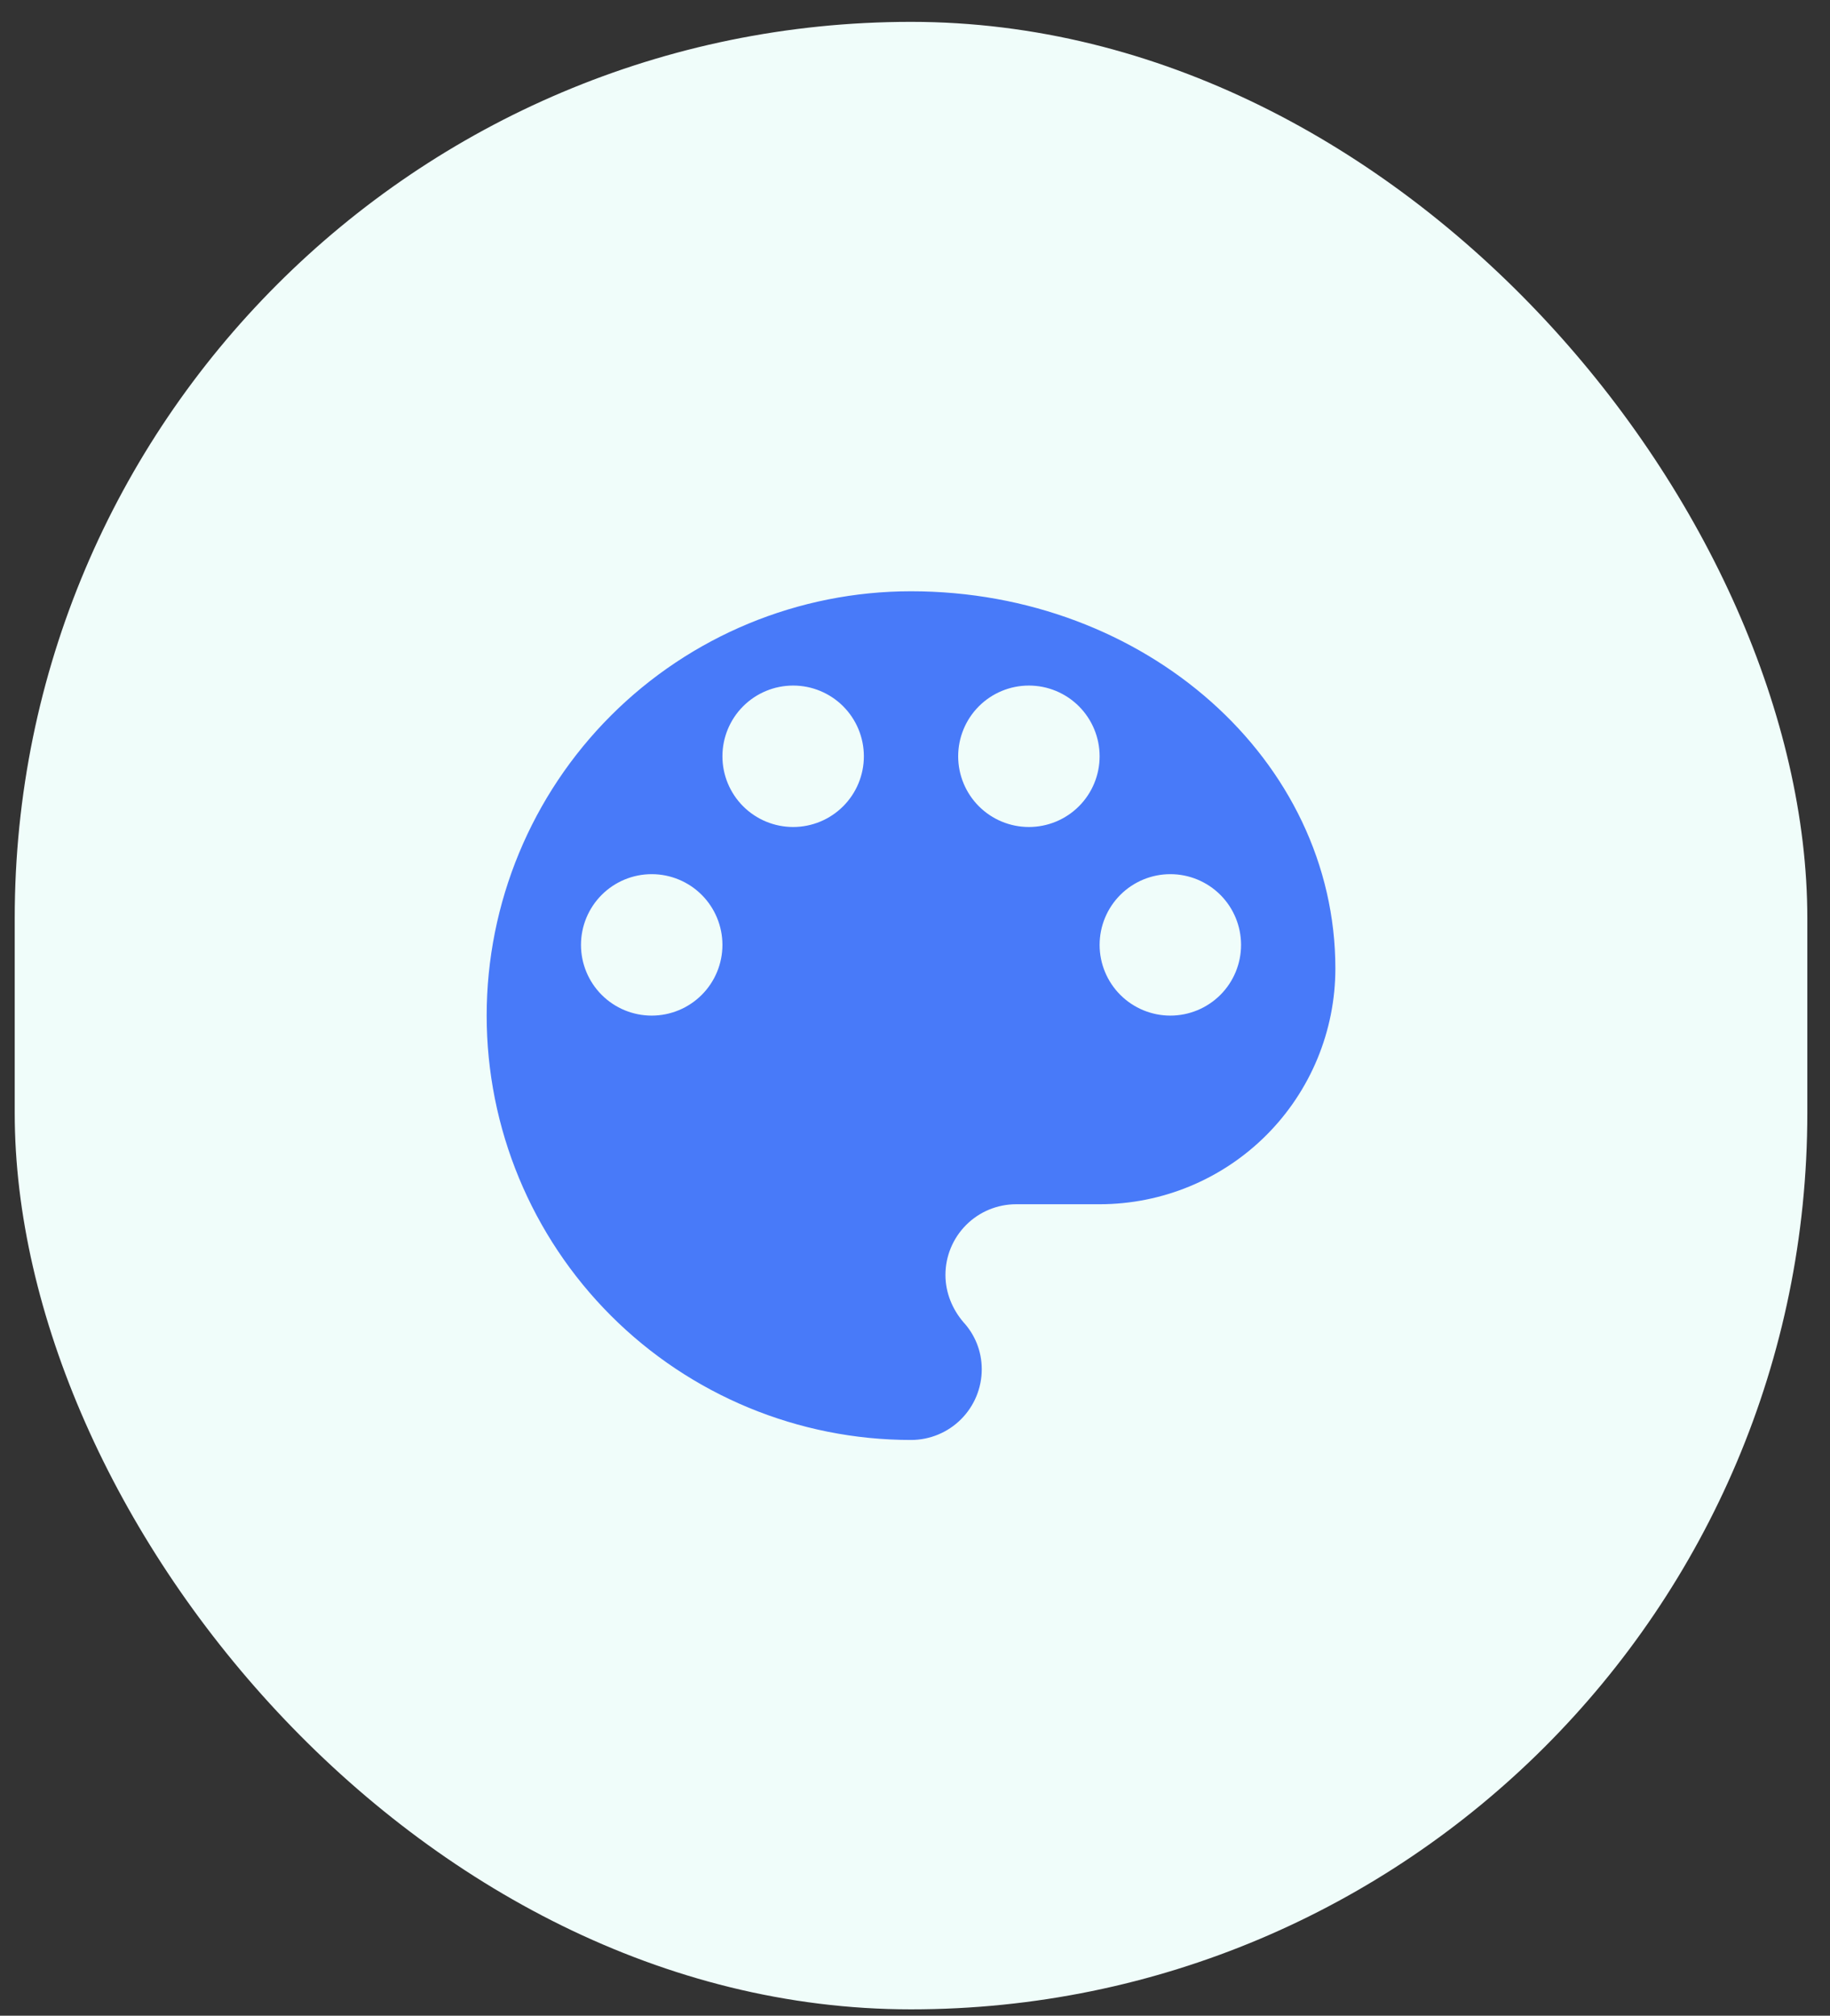 <svg width="69" height="76" viewBox="0 0 69 76" fill="none" xmlns="http://www.w3.org/2000/svg">
<rect x="0" y="0" width="69" height="76" fill="#333333" stroke="none"/>
<rect x="0.555" y="0.824" width="67.59" height="74.936" rx="33.795" fill="#F0FDFA"/>
<path d="M44.128 38.292C43.421 38.292 42.742 38.011 42.242 37.511C41.742 37.011 41.461 36.333 41.461 35.626C41.461 34.919 41.742 34.24 42.242 33.74C42.742 33.24 43.421 32.959 44.128 32.959C44.835 32.959 45.513 33.24 46.014 33.74C46.514 34.24 46.794 34.919 46.794 35.626C46.794 36.333 46.514 37.011 46.014 37.511C45.513 38.011 44.835 38.292 44.128 38.292ZM38.794 31.181C38.087 31.181 37.409 30.9 36.909 30.4C36.409 29.9 36.128 29.222 36.128 28.515C36.128 27.808 36.409 27.129 36.909 26.629C37.409 26.129 38.087 25.848 38.794 25.848C39.502 25.848 40.18 26.129 40.68 26.629C41.18 27.129 41.461 27.808 41.461 28.515C41.461 29.222 41.18 29.9 40.68 30.4C40.18 30.9 39.502 31.181 38.794 31.181ZM29.906 31.181C29.198 31.181 28.52 30.9 28.02 30.4C27.52 29.9 27.239 29.222 27.239 28.515C27.239 27.808 27.52 27.129 28.02 26.629C28.52 26.129 29.198 25.848 29.906 25.848C30.613 25.848 31.291 26.129 31.791 26.629C32.291 27.129 32.572 27.808 32.572 28.515C32.572 29.222 32.291 29.9 31.791 30.4C31.291 30.9 30.613 31.181 29.906 31.181ZM24.572 38.292C23.865 38.292 23.187 38.011 22.687 37.511C22.187 37.011 21.906 36.333 21.906 35.626C21.906 34.919 22.187 34.24 22.687 33.74C23.187 33.24 23.865 32.959 24.572 32.959C25.28 32.959 25.958 33.24 26.458 33.74C26.958 34.24 27.239 34.919 27.239 35.626C27.239 36.333 26.958 37.011 26.458 37.511C25.958 38.011 25.28 38.292 24.572 38.292ZM34.35 22.293C30.107 22.293 26.037 23.978 23.036 26.979C20.036 29.979 18.35 34.049 18.35 38.292C18.35 42.536 20.036 46.606 23.036 49.606C26.037 52.607 30.107 54.292 34.35 54.292C35.057 54.292 35.736 54.011 36.236 53.511C36.736 53.011 37.017 52.333 37.017 51.626C37.017 50.932 36.75 50.31 36.323 49.848C35.914 49.368 35.648 48.746 35.648 48.07C35.648 47.363 35.929 46.685 36.429 46.185C36.929 45.684 37.607 45.404 38.315 45.404H41.461C43.819 45.404 46.08 44.467 47.747 42.8C49.414 41.133 50.35 38.872 50.35 36.515C50.35 28.657 43.186 22.293 34.35 22.293Z" fill="#487AF9"/>
</svg>
